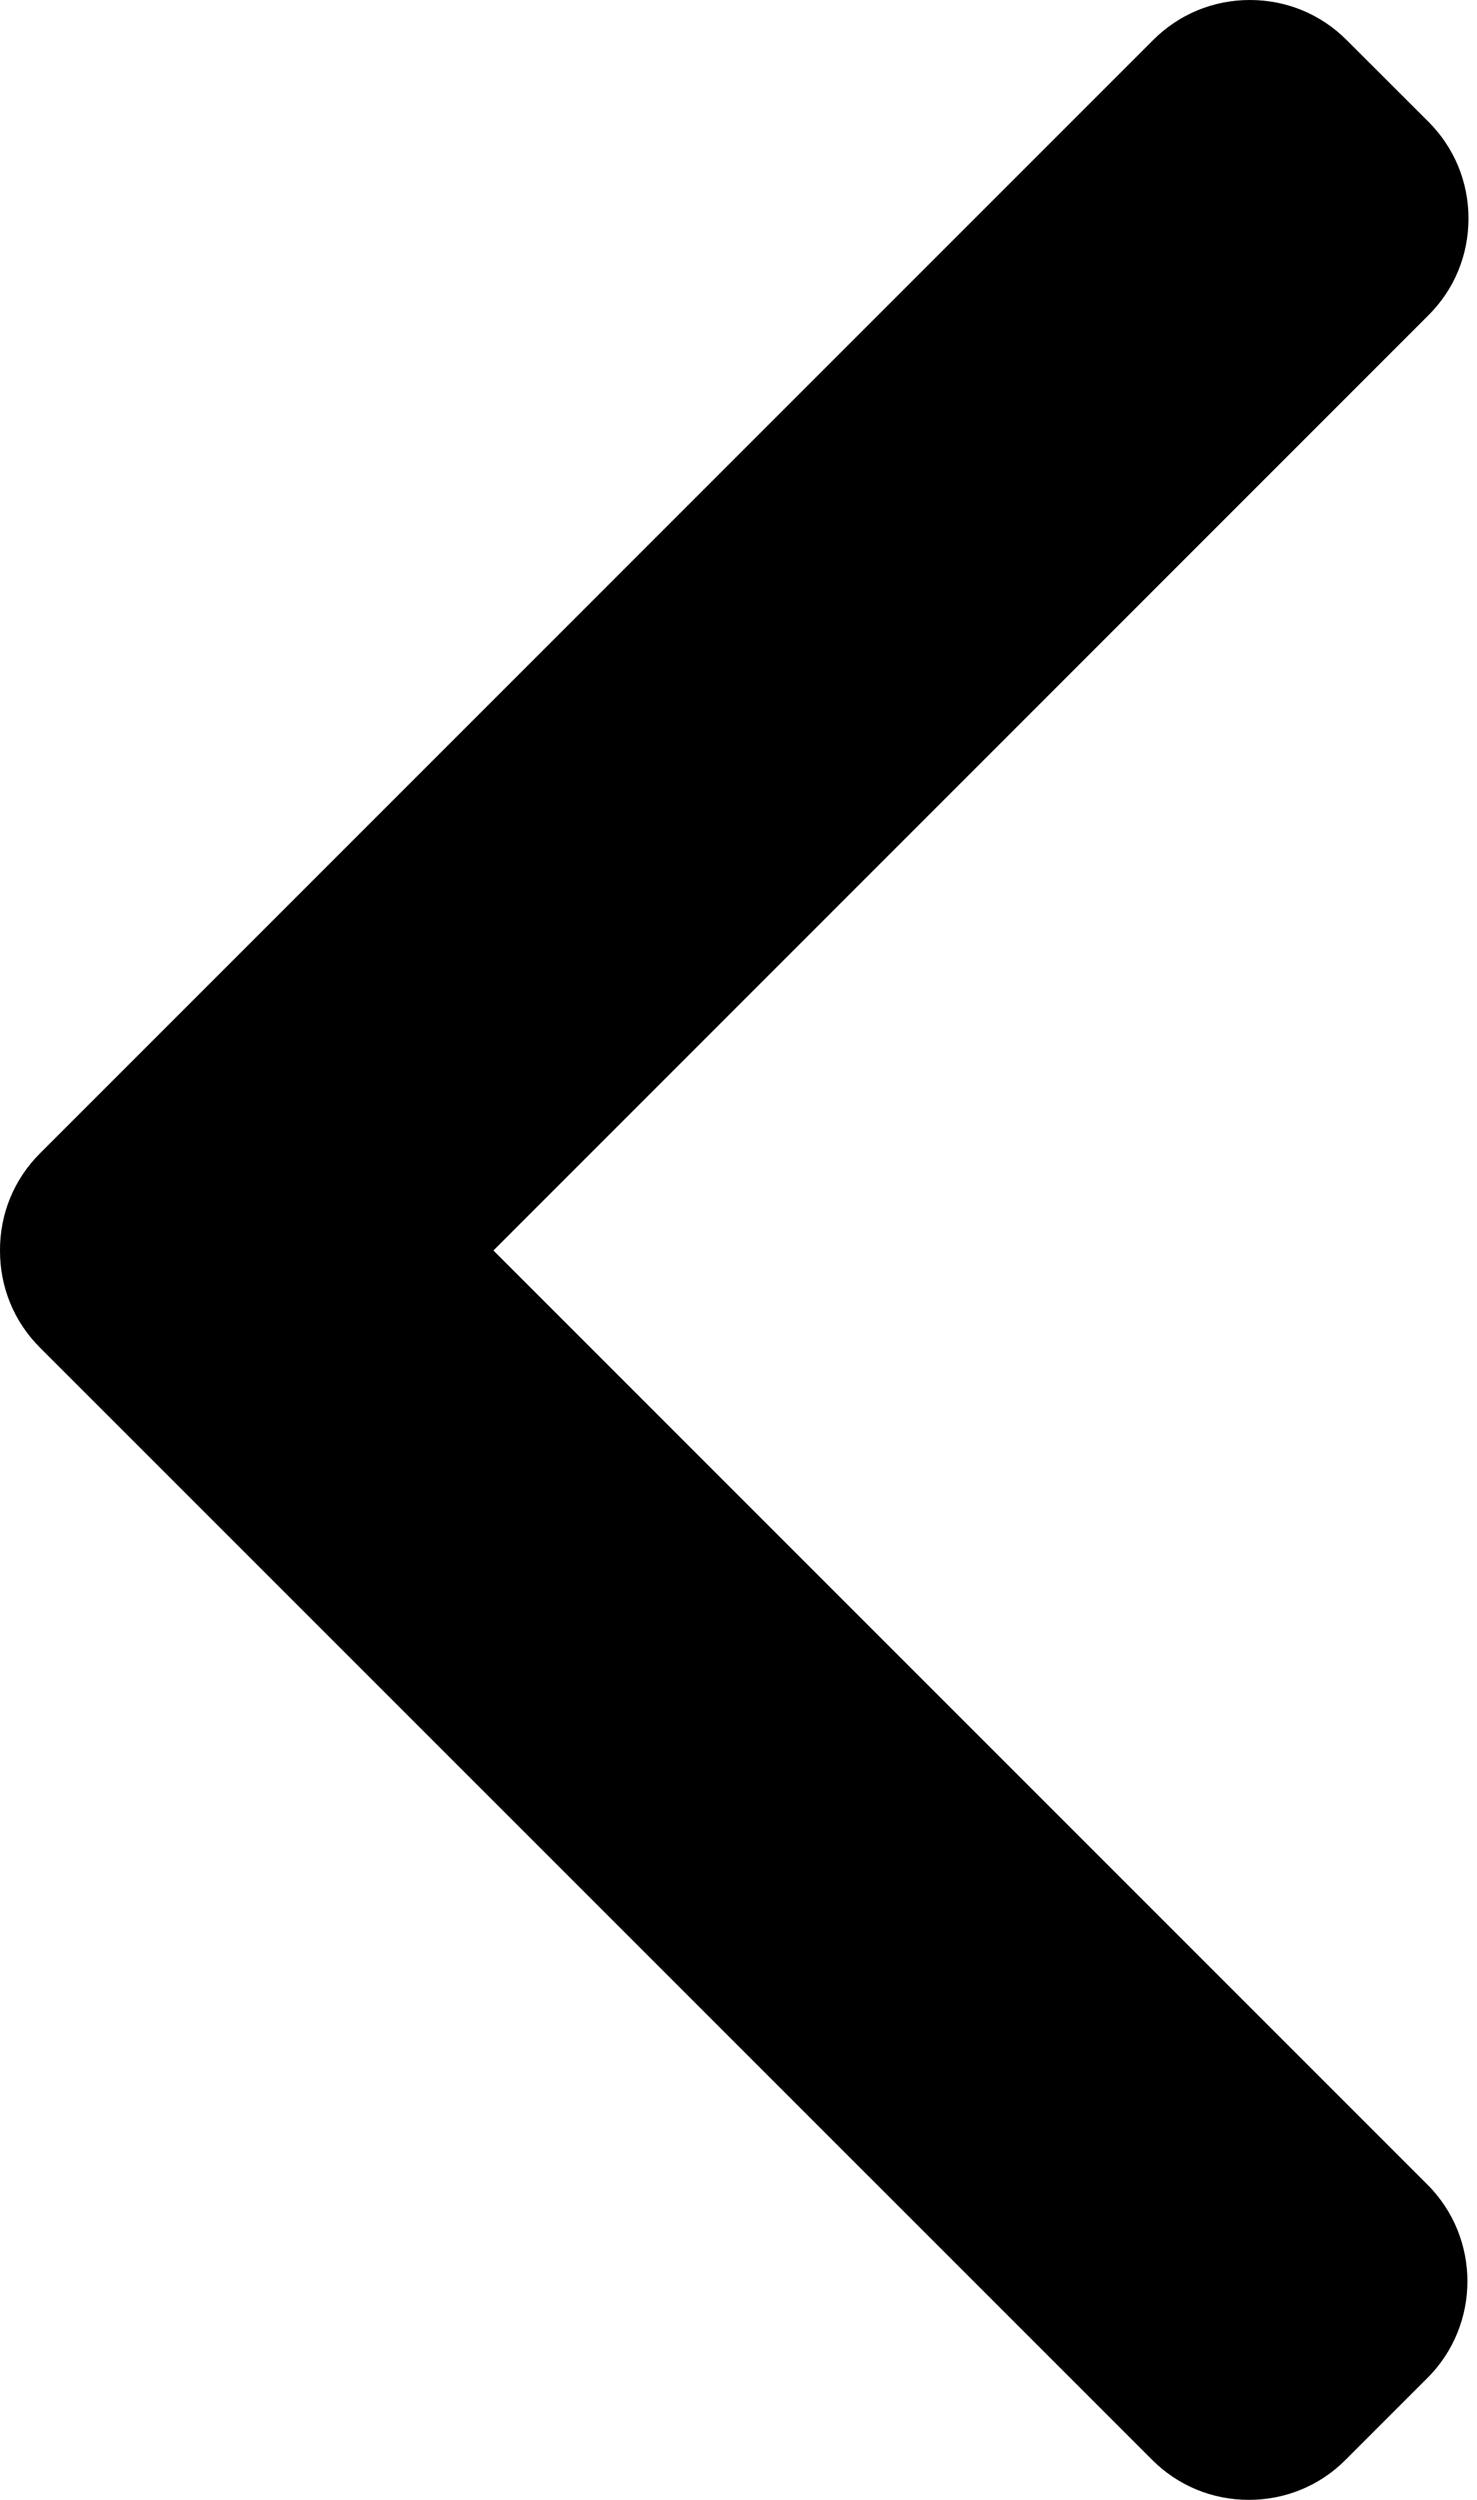 <svg width="13" height="22" viewBox="0 0 13 22" fill="none" xmlns="http://www.w3.org/2000/svg">
<path d="M4.343 11.005L12.573 2.774C12.8 2.548 12.925 2.246 12.925 1.923C12.925 1.601 12.8 1.299 12.573 1.072L11.852 0.352C11.626 0.125 11.323 0 11.001 0C10.679 0 10.377 0.125 10.15 0.352L0.351 10.151C0.124 10.378 -0.001 10.681 4.79194e-06 11.004C-0.001 11.328 0.123 11.631 0.351 11.859L10.141 21.648C10.367 21.875 10.67 22 10.992 22C11.314 22 11.617 21.875 11.843 21.648L12.564 20.927C13.033 20.458 13.033 19.695 12.564 19.226L4.343 11.005Z" fill="black"/>
</svg>
